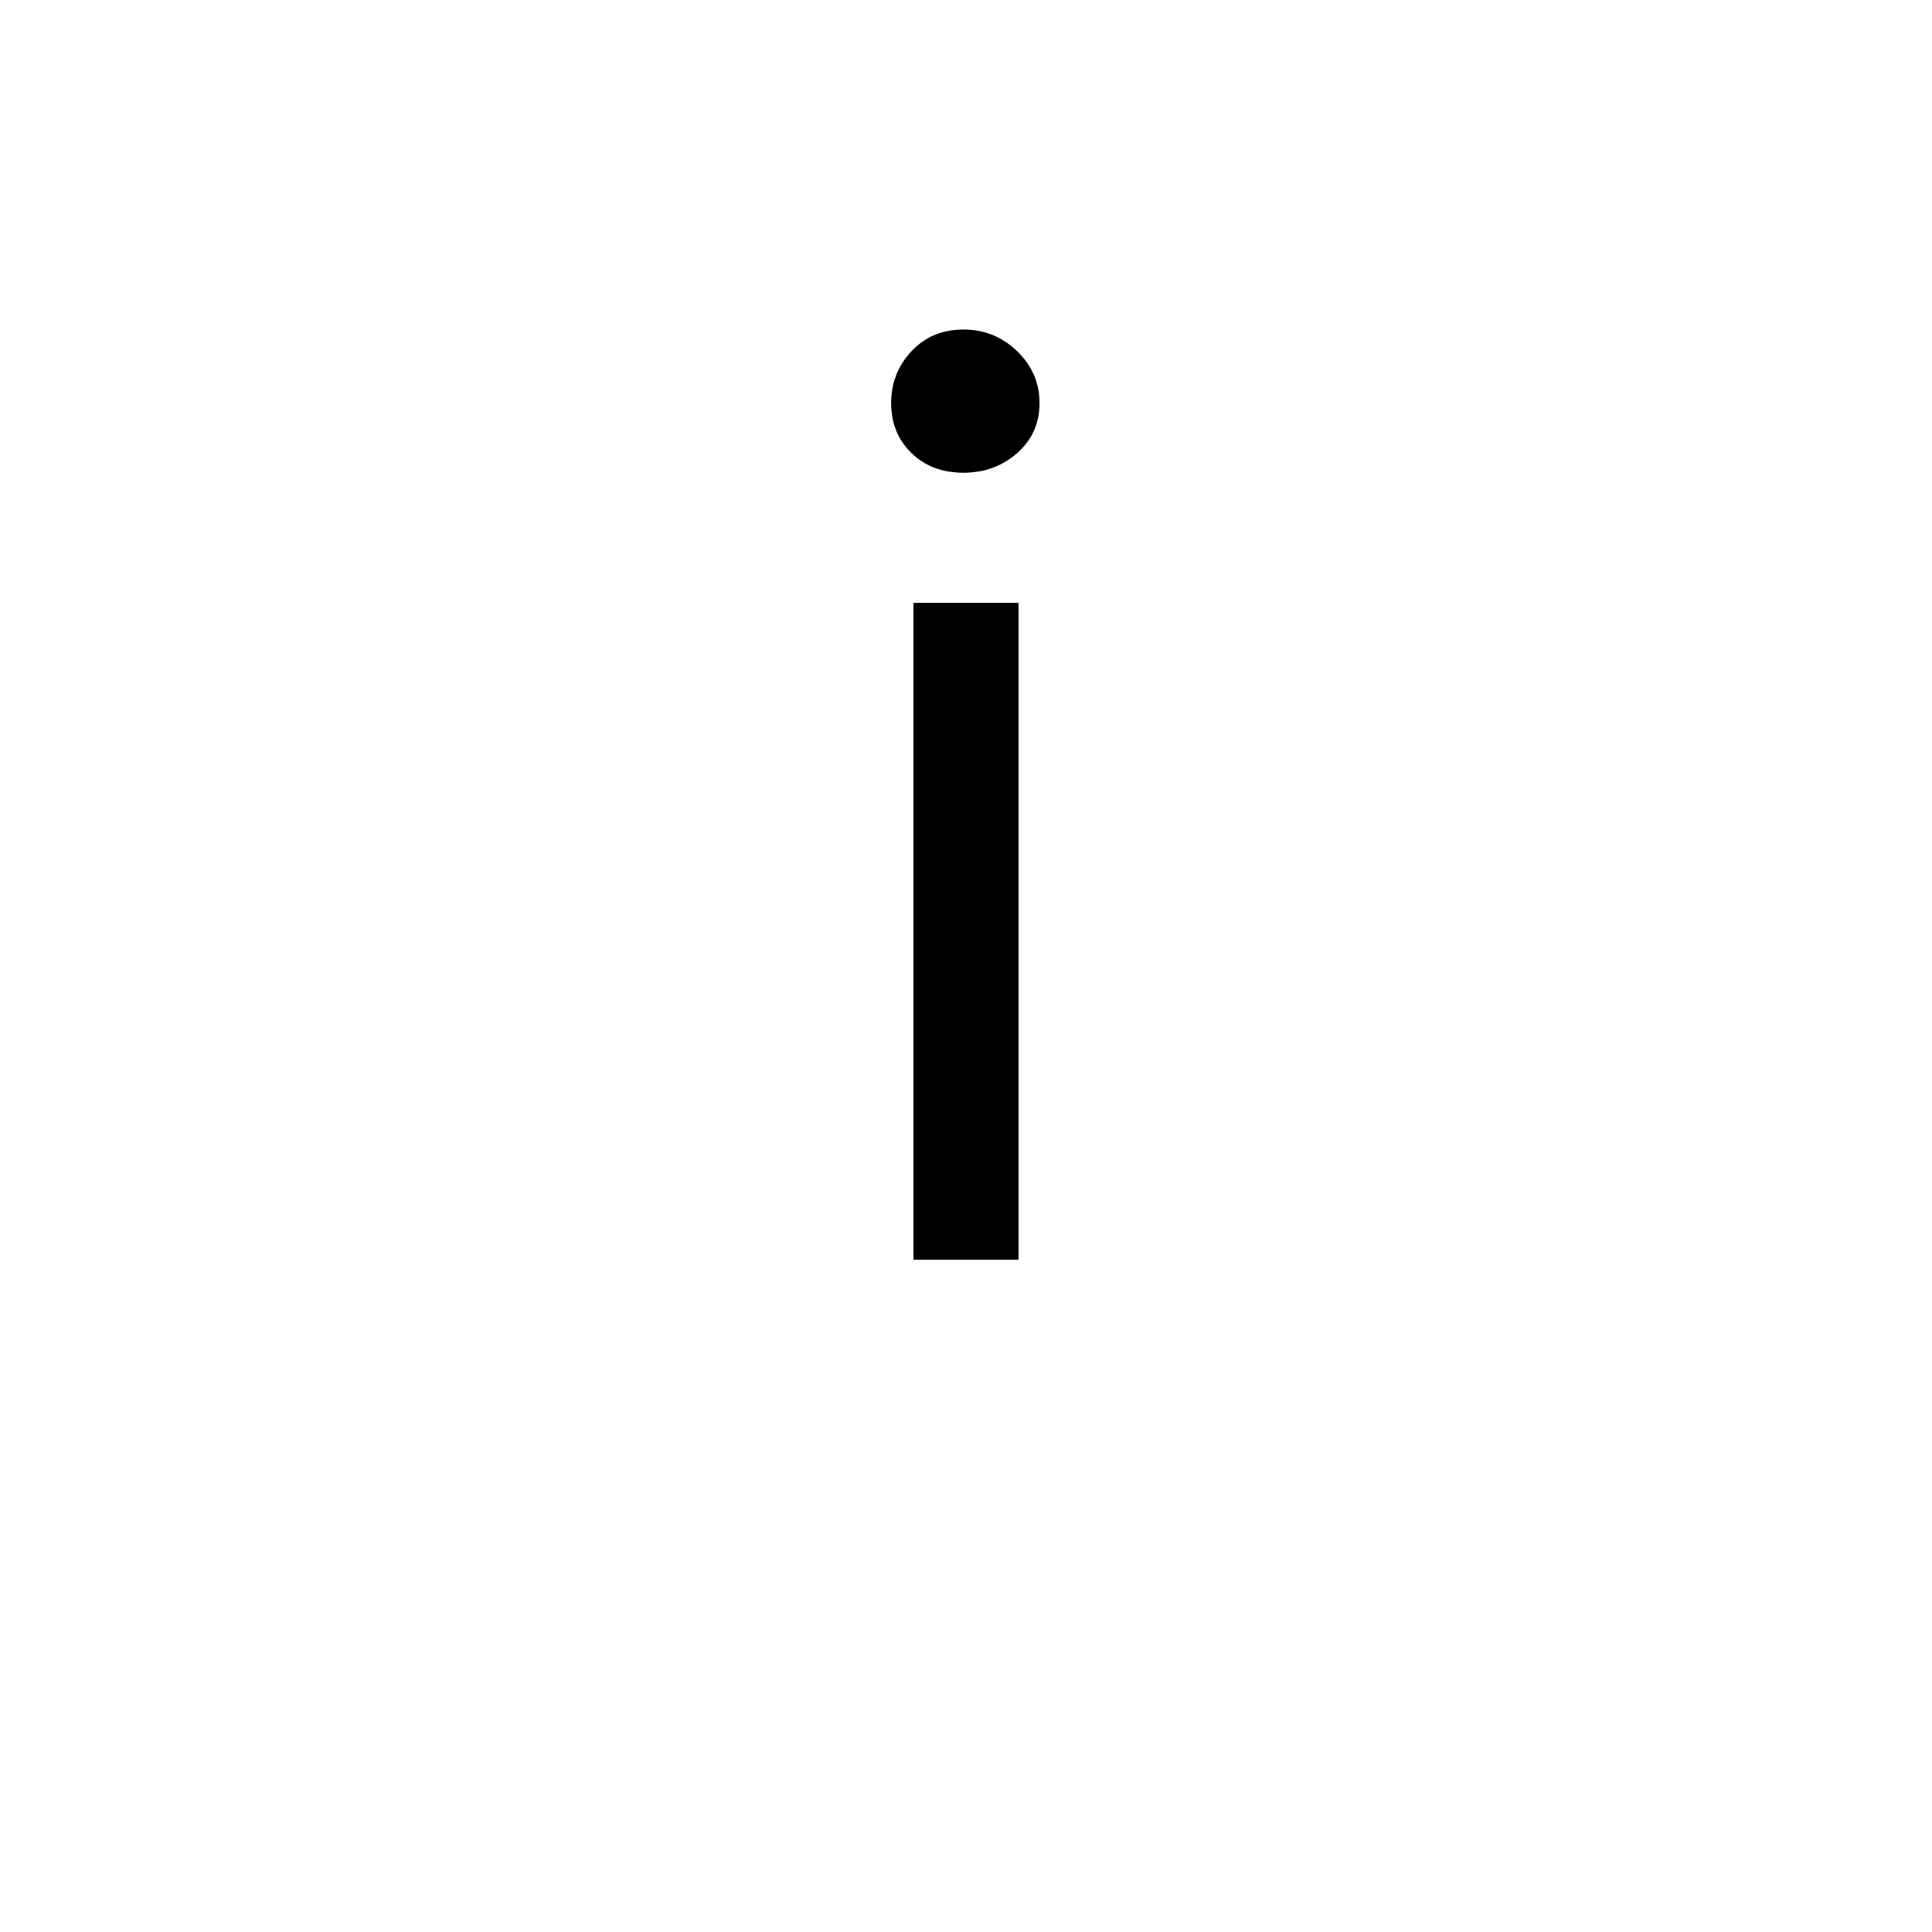 <?xml version="1.0" encoding="UTF-8"?><svg enable-background="new 0 0 250 250" height="250px" viewBox="0 0 250 250" width="250px" x="0px" xml:space="preserve" xmlns="http://www.w3.org/2000/svg" xmlns:xlink="http://www.w3.org/1999/xlink" y="0px"><defs><symbol id="1c3cdc89a" overflow="visible"><path d="M15.984-85h13.594V0H15.984zm-2.89-25.844c0-2.601.875-4.836 2.625-6.703 1.758-1.875 4-2.812 6.719-2.812 2.718 0 5.039.937 6.968 2.812 1.926 1.867 2.89 4.102 2.89 6.703 0 2.606-.964 4.762-2.89 6.469-1.93 1.7-4.25 2.547-6.968 2.547-2.72 0-4.961-.848-6.72-2.547-1.75-1.707-2.624-3.863-2.624-6.469zm0 0"/></symbol></defs><use x="102.22" xlink:href="#1c3cdc89a" y="163"/></svg>